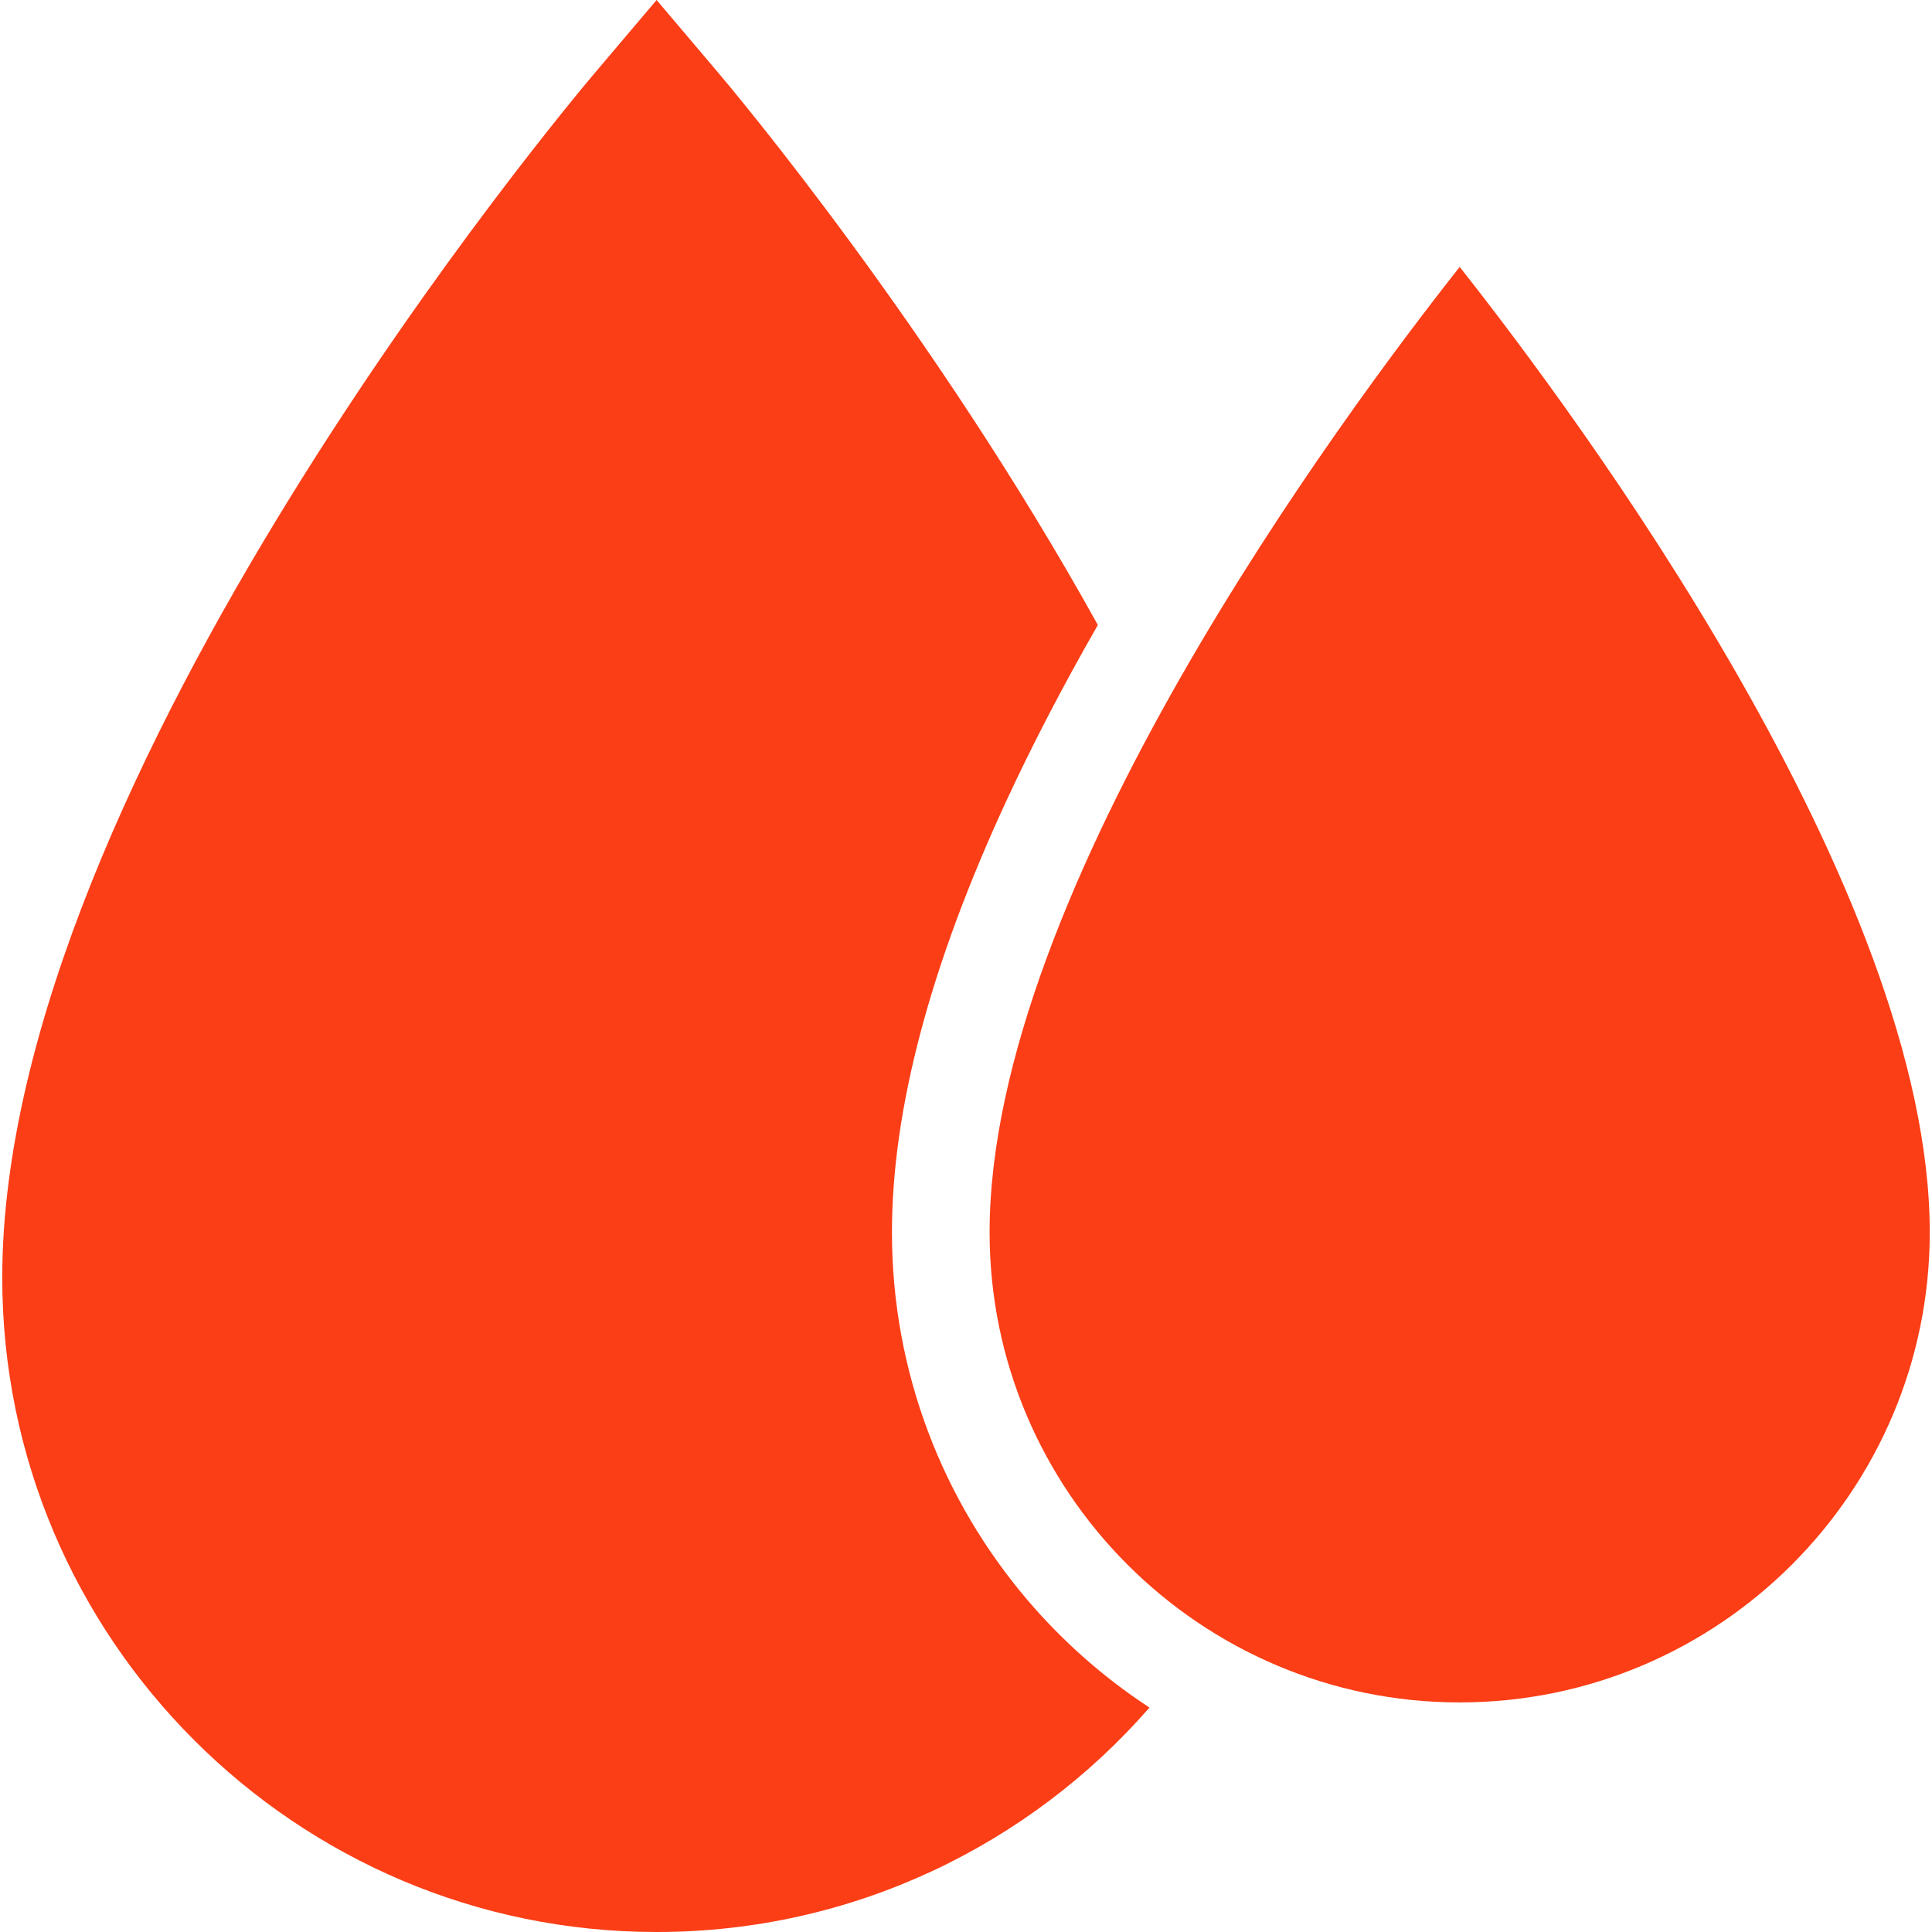 <?xml version="1.0"?>
<svg xmlns="http://www.w3.org/2000/svg" xmlns:xlink="http://www.w3.org/1999/xlink" version="1.1" id="Capa_1" x="0px" y="0px" viewBox="0 0 296.773 296.773" style="enable-background:new 0 0 296.773 296.773;" xml:space="preserve" width="512px" height="512px" class=""><g><g>
	<path d="M157.815,245.762c-12.965-15.225-20.803-34.943-20.803-56.461c0-18.895,5.912-41.121,17.625-66.391   c3.994-8.617,8.664-17.59,14.005-26.906c-25.189-45.43-56.067-82.18-58.245-84.75L100.861,0l-9.536,11.254   C87.61,15.639,0.345,119.504,0.345,196.256c0,55.426,45.091,100.518,100.516,100.518c30.167,0,57.269-13.359,75.71-34.471   C169.553,257.707,163.236,252.129,157.815,245.762z" data-original="#000000" class="active-path" data-old_color="#fb3e16" fill="#fb3e16"/>
	<path d="M224.221,41.002c-17.996,22.789-72.209,95.807-72.209,148.299c0,39.816,32.392,72.207,72.207,72.207   c39.816,0,72.209-32.391,72.209-72.207C296.428,136.762,242.217,63.777,224.221,41.002z" data-original="#000000" class="active-path" data-old_color="#fb3e16" fill="#fb3e16"/>
</g></g> </svg>
